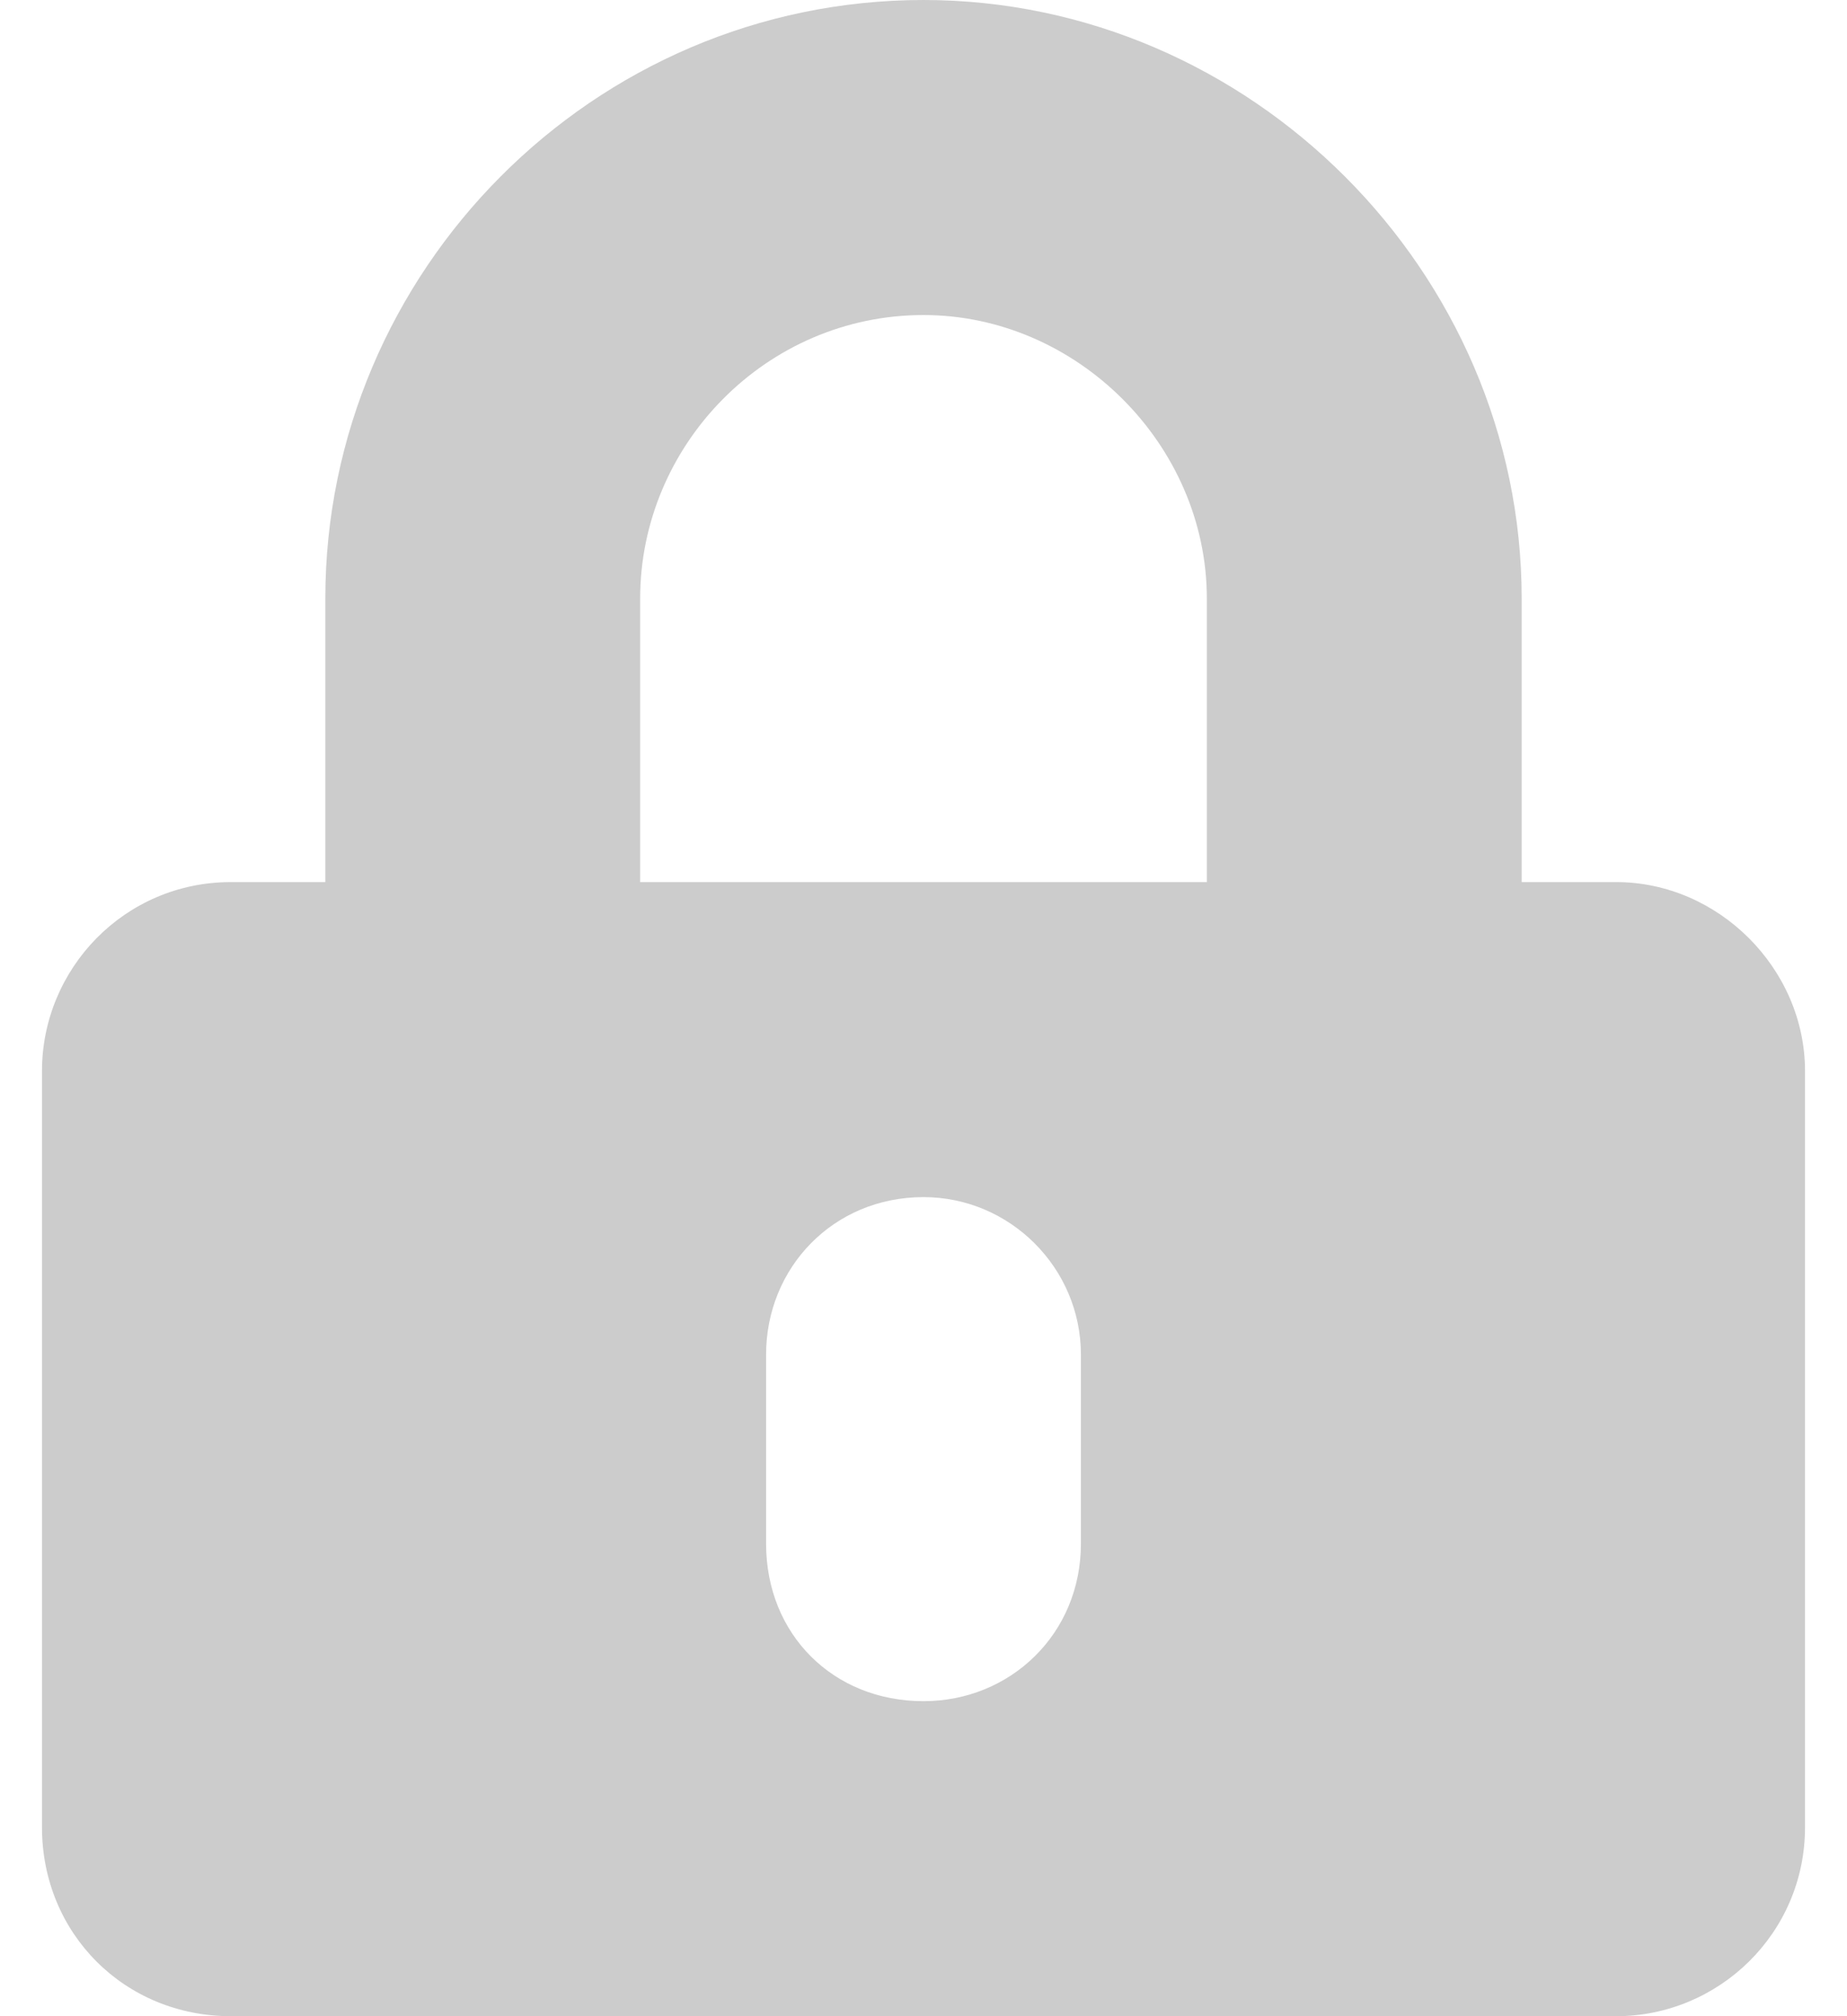 <svg width="22" height="24" viewBox="0 0 22 24" fill="none" xmlns="http://www.w3.org/2000/svg">
<path d="M19.25 10.5H18.125V7.125C18.125 3.234 14.891 0 11 0C7.062 0 3.875 3.234 3.875 7.125V10.5H2.75C1.484 10.5 0.5 11.531 0.5 12.75V21.75C0.5 23.016 1.484 24 2.75 24H19.25C20.469 24 21.5 23.016 21.5 21.75V12.75C21.5 11.531 20.469 10.5 19.25 10.5ZM12.875 18.375C12.875 19.453 12.031 20.25 11 20.25C9.922 20.25 9.125 19.453 9.125 18.375V16.125C9.125 15.094 9.922 14.25 11 14.25C12.031 14.25 12.875 15.094 12.875 16.125V18.375ZM14.375 10.5H7.625V7.125C7.625 5.297 9.125 3.75 11 3.75C12.828 3.75 14.375 5.297 14.375 7.125V10.5Z" fill="#CCCCCC"/>
</svg>
